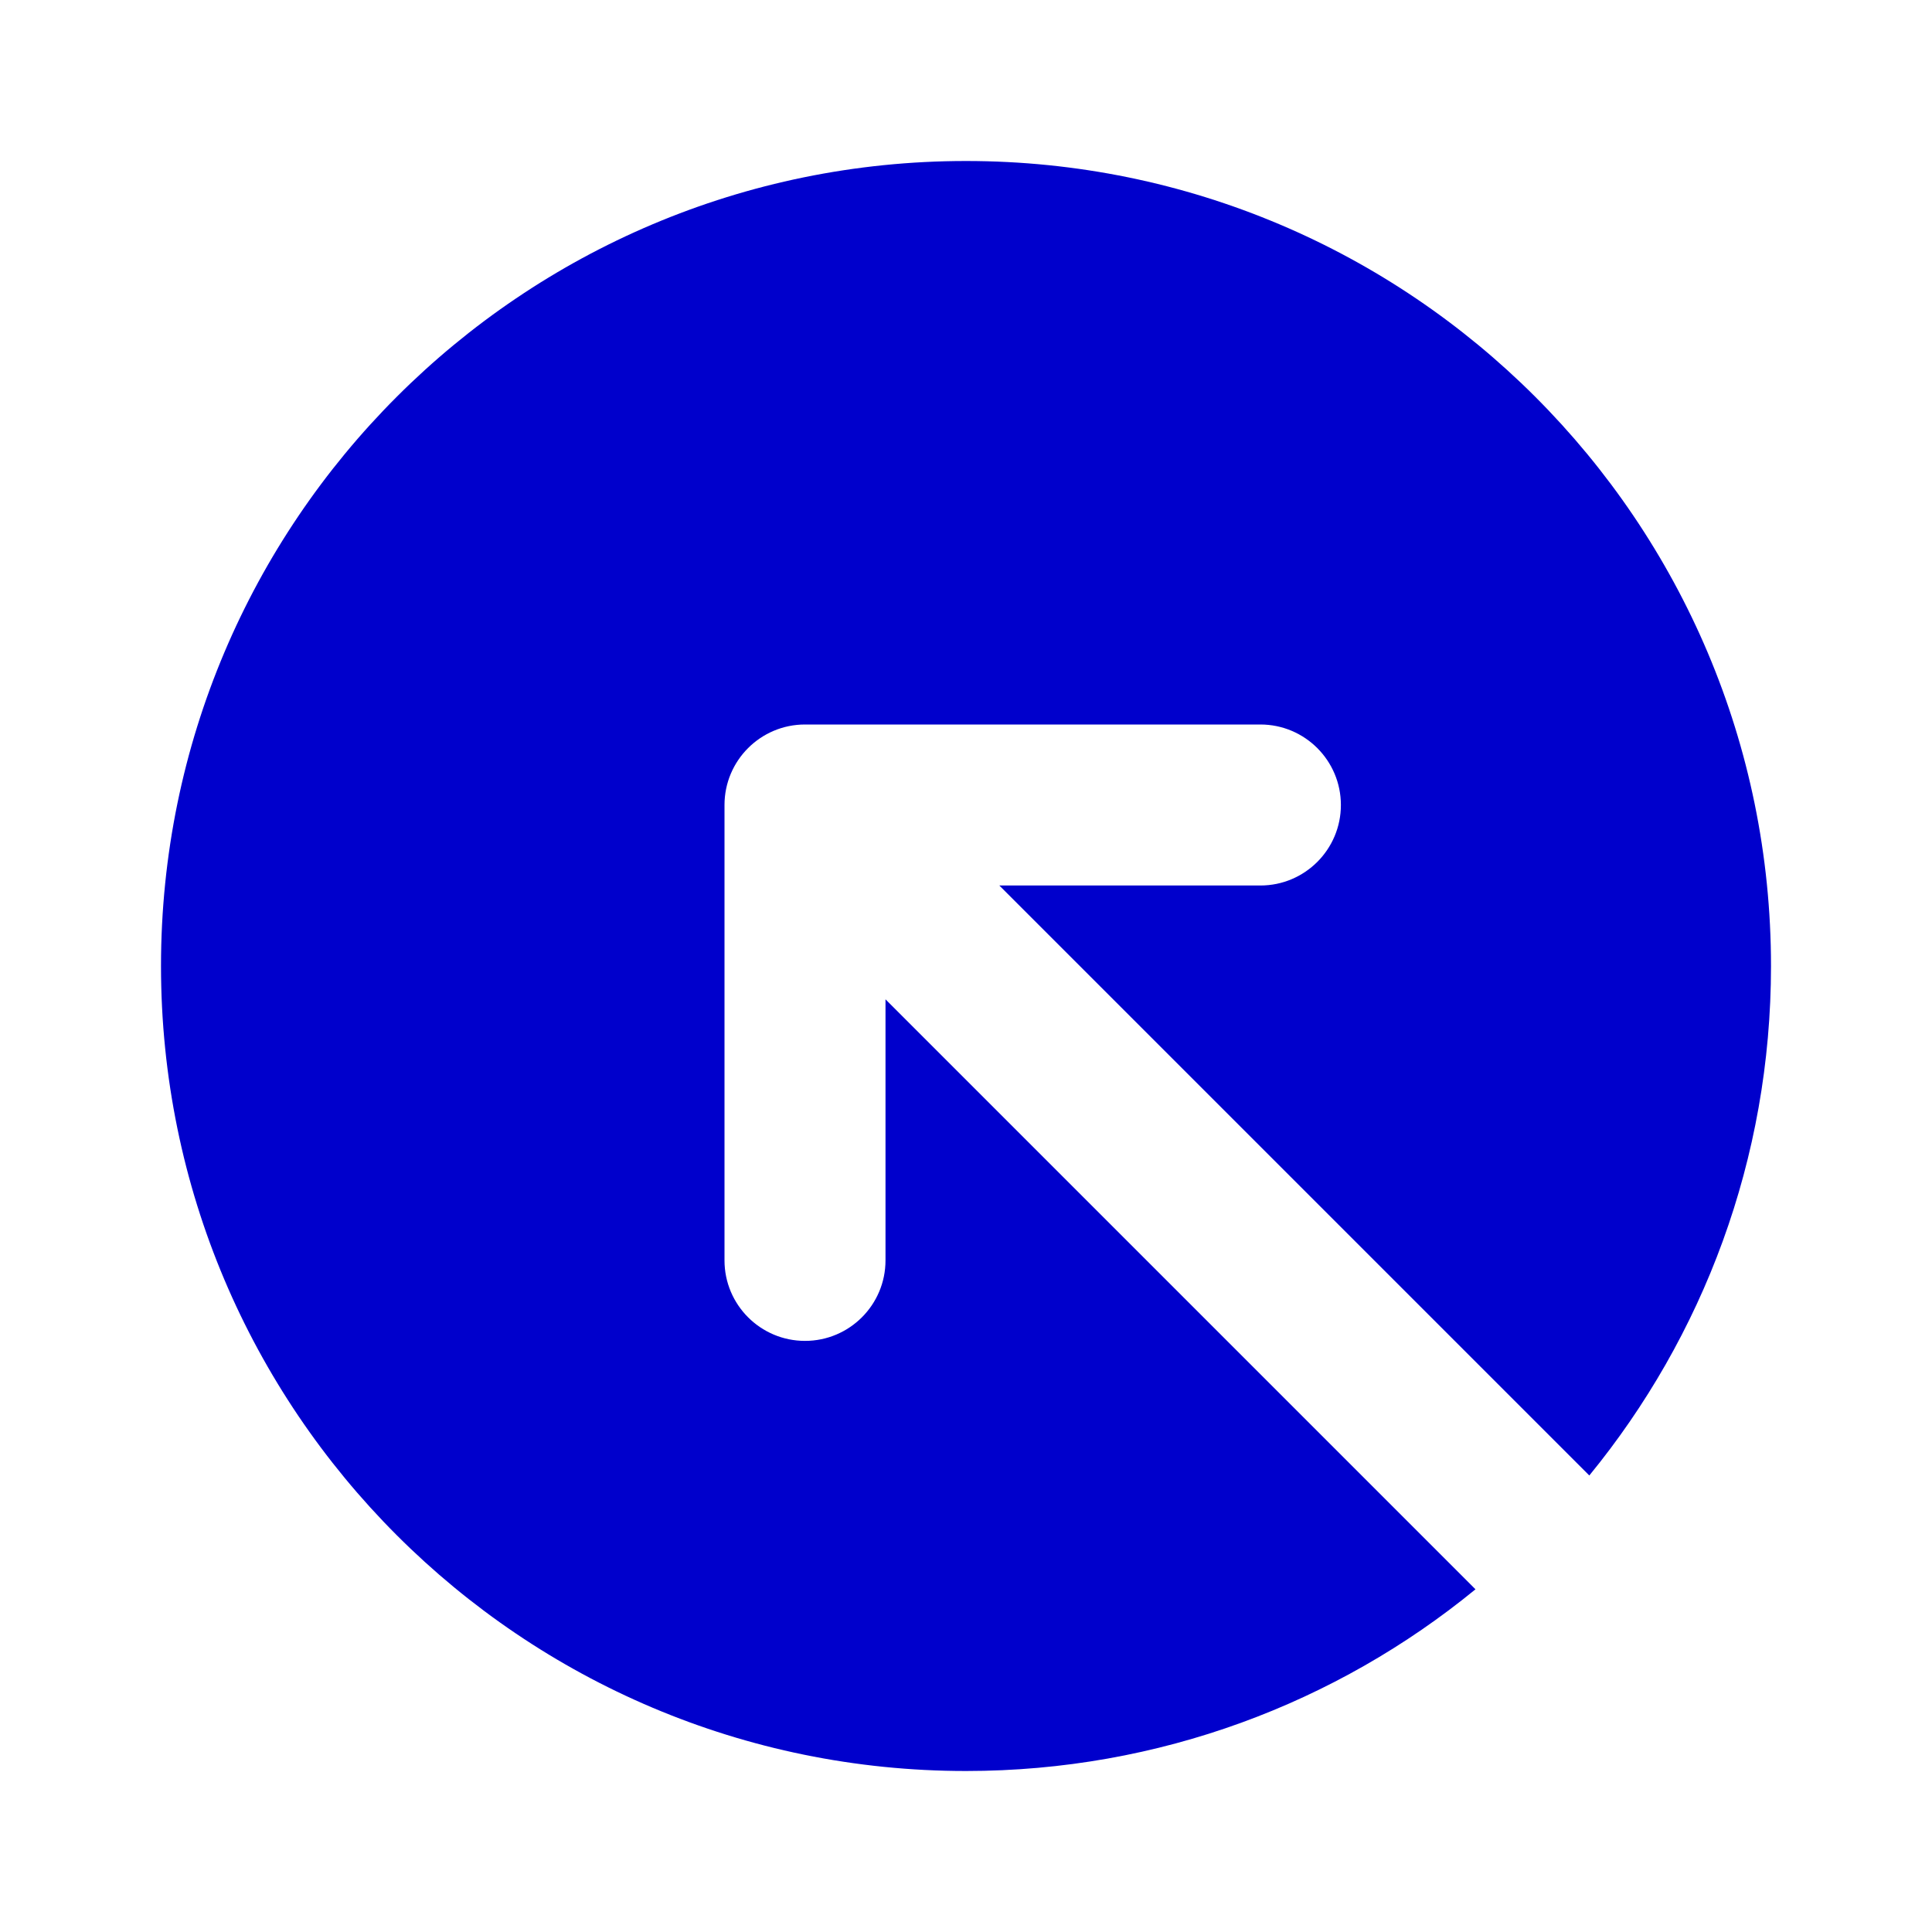 <svg width="24" height="24" viewBox="0 0 24 24" fill="none" xmlns="http://www.w3.org/2000/svg">
<path d="M19.743 18.329C21.154 16.605 22 14.401 22 12C22 6.477 17.523 2 12 2C6.477 2 2 6.477 2 12C2 17.523 6.477 22 12 22C14.401 22 16.605 21.154 18.329 19.743L11 12.414V15.657C11 16.209 10.552 16.657 10 16.657C9.448 16.657 9 16.209 9 15.657V10C9 9.448 9.448 9 10 9H15.657C16.209 9 16.657 9.448 16.657 10C16.657 10.552 16.209 11 15.657 11H12.414L19.743 18.329Z" fill="#0000CC"/>
</svg>
